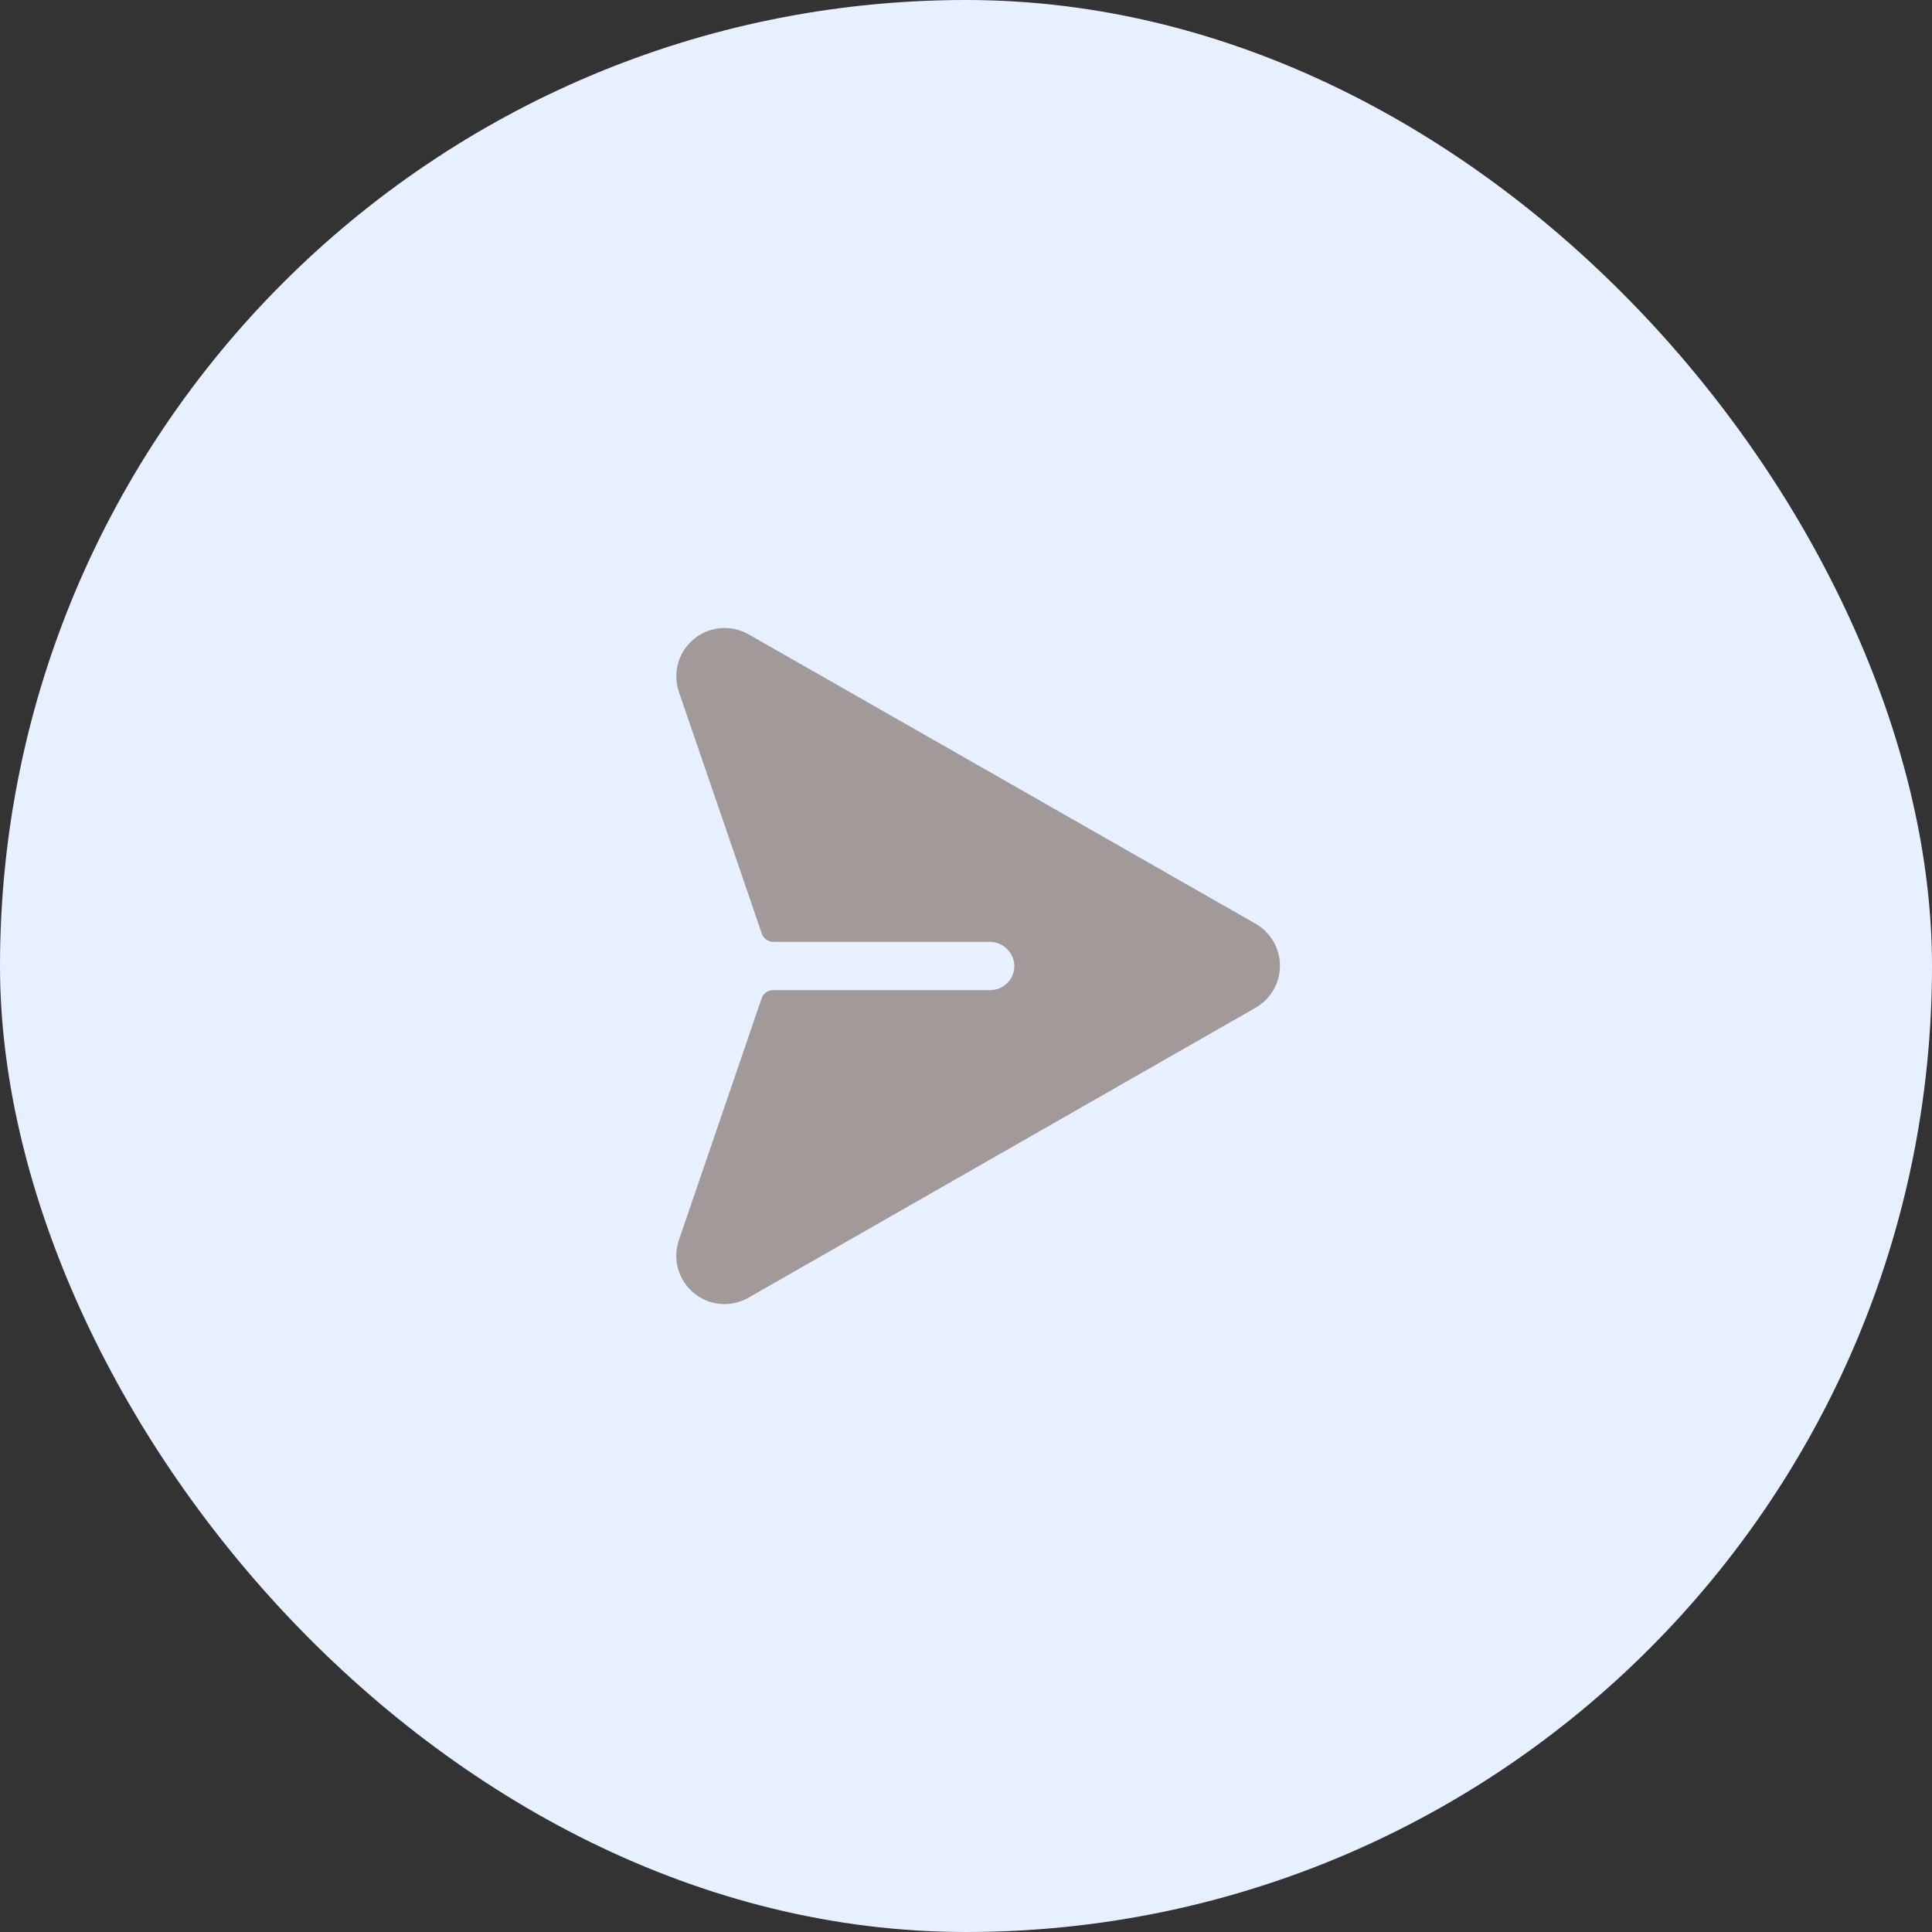 <svg width="40" height="40" viewBox="0 0 40 40" fill="none" xmlns="http://www.w3.org/2000/svg">
<rect x="0" y="0" width="40" height="40" fill="#333333" stroke="none"/>
<rect width="40" height="40" rx="20" fill="#E7F0FF"/>
<path d="M26.5 19.993C26.5 20.171 26.453 20.346 26.363 20.5C26.273 20.654 26.144 20.781 25.989 20.868L15.494 26.869C15.344 26.954 15.173 26.999 15 27C14.84 27 14.683 26.961 14.541 26.887C14.399 26.814 14.277 26.707 14.185 26.576C14.093 26.446 14.033 26.295 14.011 26.136C13.989 25.978 14.006 25.817 14.059 25.666L15.769 20.669C15.786 20.62 15.817 20.577 15.86 20.547C15.902 20.516 15.953 20.5 16.006 20.5H20.5C20.569 20.5 20.636 20.486 20.699 20.459C20.762 20.432 20.819 20.392 20.866 20.342C20.913 20.292 20.949 20.233 20.972 20.168C20.995 20.104 21.005 20.035 21 19.967C20.989 19.838 20.929 19.719 20.833 19.632C20.738 19.546 20.613 19.498 20.484 19.5H16.01C15.958 19.5 15.907 19.484 15.864 19.453C15.822 19.423 15.79 19.38 15.773 19.331L14.058 14.331C13.991 14.139 13.984 13.932 14.038 13.736C14.092 13.541 14.204 13.366 14.36 13.236C14.515 13.105 14.706 13.025 14.908 13.006C15.11 12.987 15.313 13.03 15.491 13.129L25.991 19.122C26.145 19.209 26.273 19.336 26.363 19.489C26.453 19.642 26.5 19.816 26.5 19.993Z" fill="#A29999"/>
</svg>
